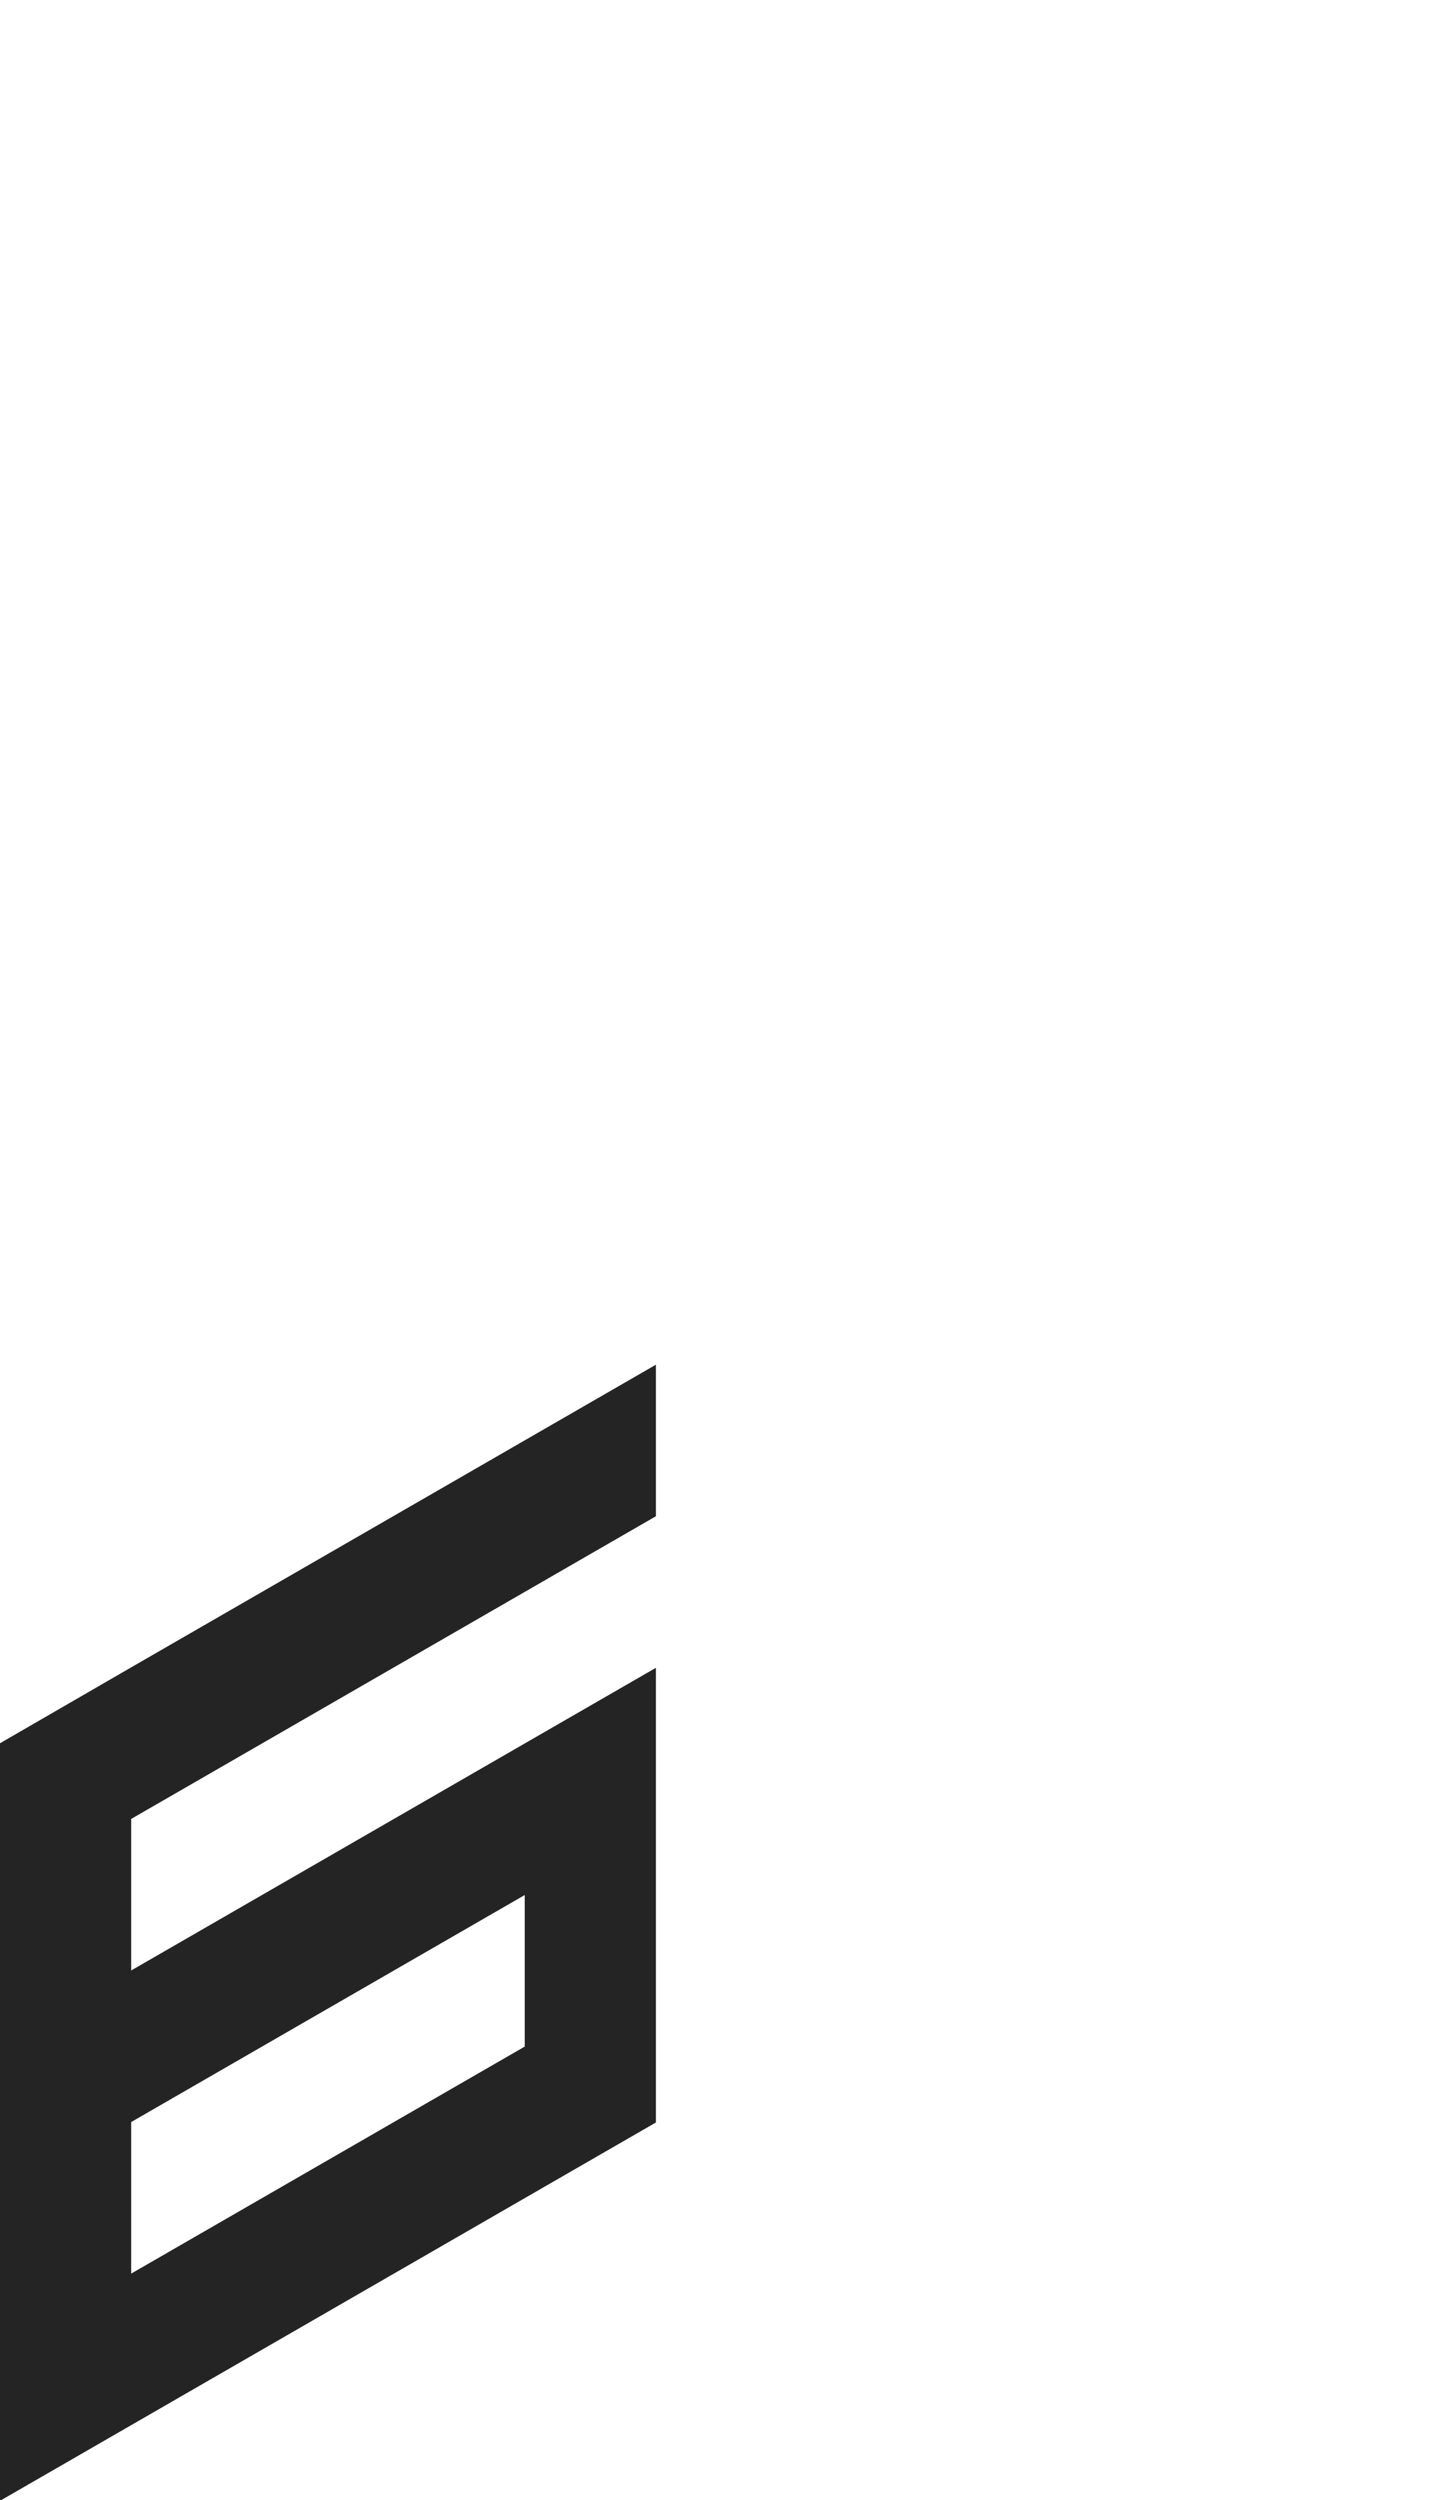 <?xml version="1.0" encoding="utf-8"?>
<!-- Generator: Adobe Illustrator 25.2.0, SVG Export Plug-In . SVG Version: 6.00 Build 0)  -->
<svg version="1.1" id="Layer_1" xmlns="http://www.w3.org/2000/svg" xmlns:xlink="http://www.w3.org/1999/xlink" x="0px" y="0px"
	 viewBox="0 0 660 1143.1" style="enable-background:new 0 0 660 1143.1;" xml:space="preserve">
<style type="text/css">
	.st0{fill:#242424;}
</style>
<path id="_x36_" class="st0" d="M0,1074.2L0,1074.2v69.3l60-34.6l60-34.6l60-34.6l60-34.6l60-34.6v-69.3v-69.3v-69.3l-60,34.6
	l-60,34.6l-60,34.6l0,0L60,901v-69.3l0,0l0,0l60-34.6l60-34.6l60-34.6l60-34.6V624l-60,34.6l-60,34.6l-60,34.6l0,0l-60,34.6l0,0
	L0,797.1l0,0v69.3l0,0v69.3l0,0v69.3l0,0V1074.2z M60,970.3l60-34.6l0,0l60-34.6l0,0l60-34.6v69.3l0,0l-60,34.6l-60,34.6l-60,34.6
	V970.3L60,970.3z"/>
</svg>

